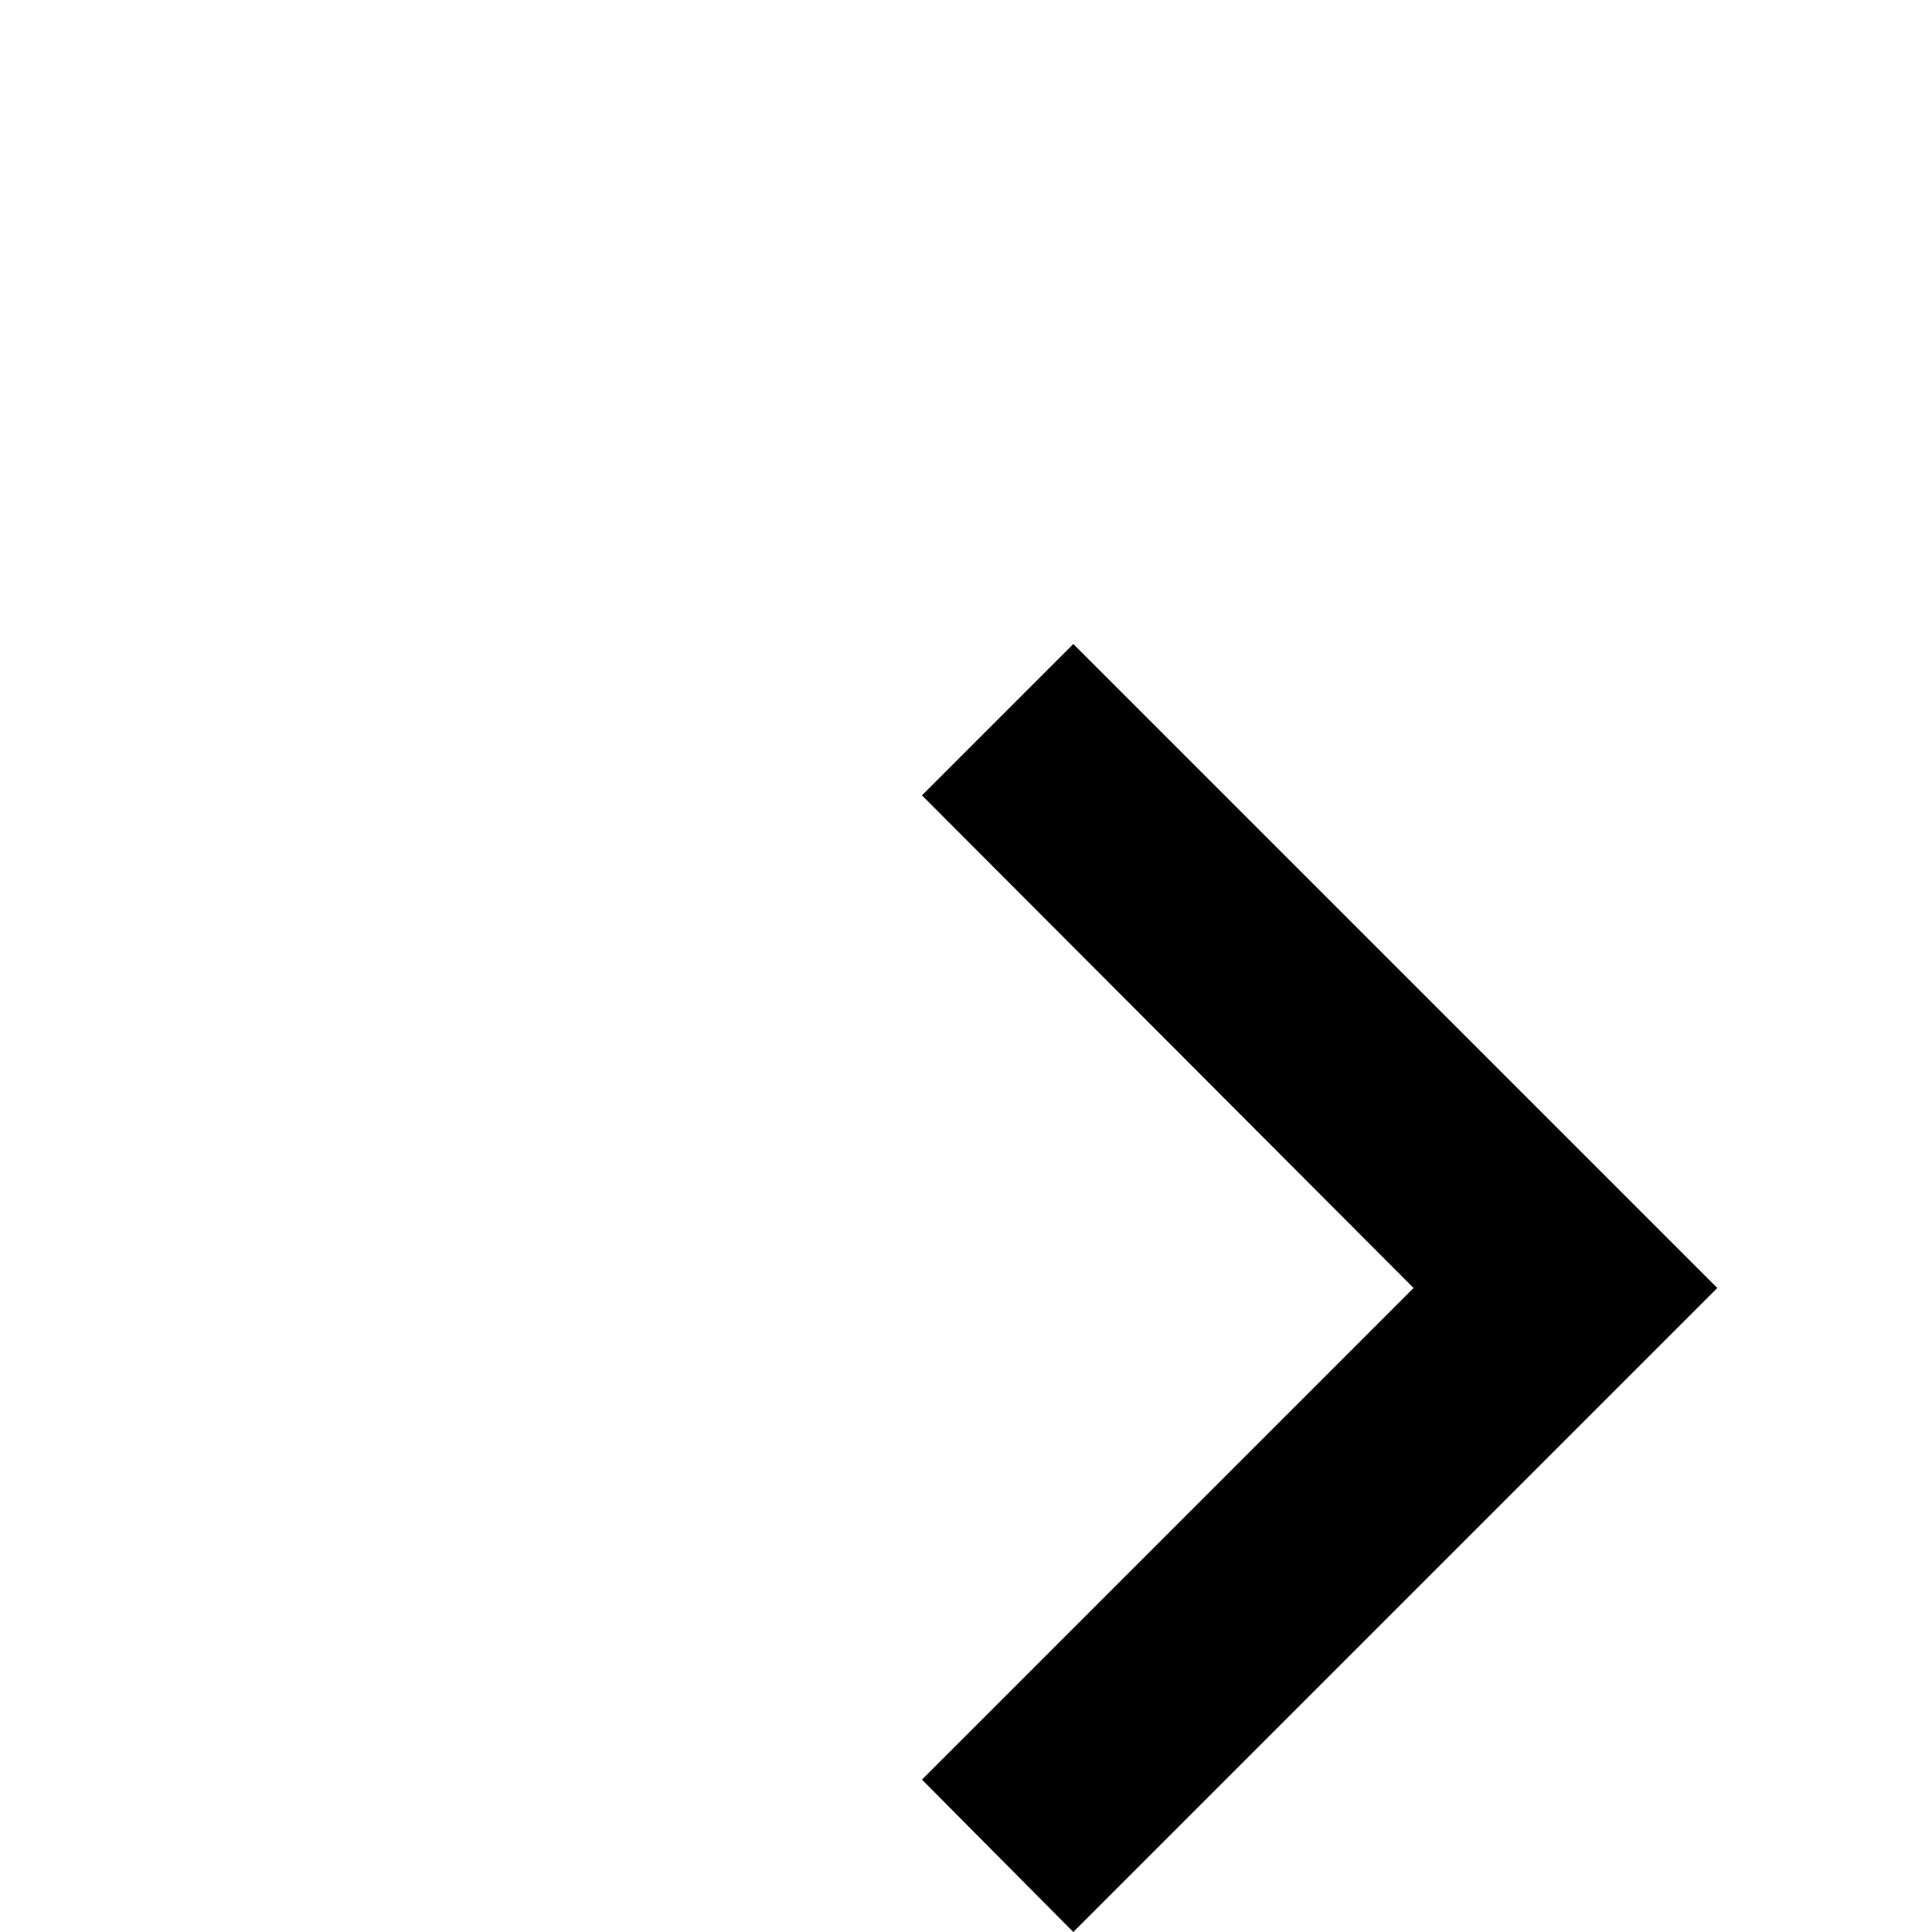 <!-- Generated by IcoMoon.io -->
<svg version="1.1" xmlns="http://www.w3.org/2000/svg" width="24" height="24" viewBox="0 0 24 24">
<title>zepicons-chevron-right</title>
<path d="M11.453 22.107l6.107-6.107-6.107-6.12 1.88-1.88 8 8-8 8z"></path>
</svg>
